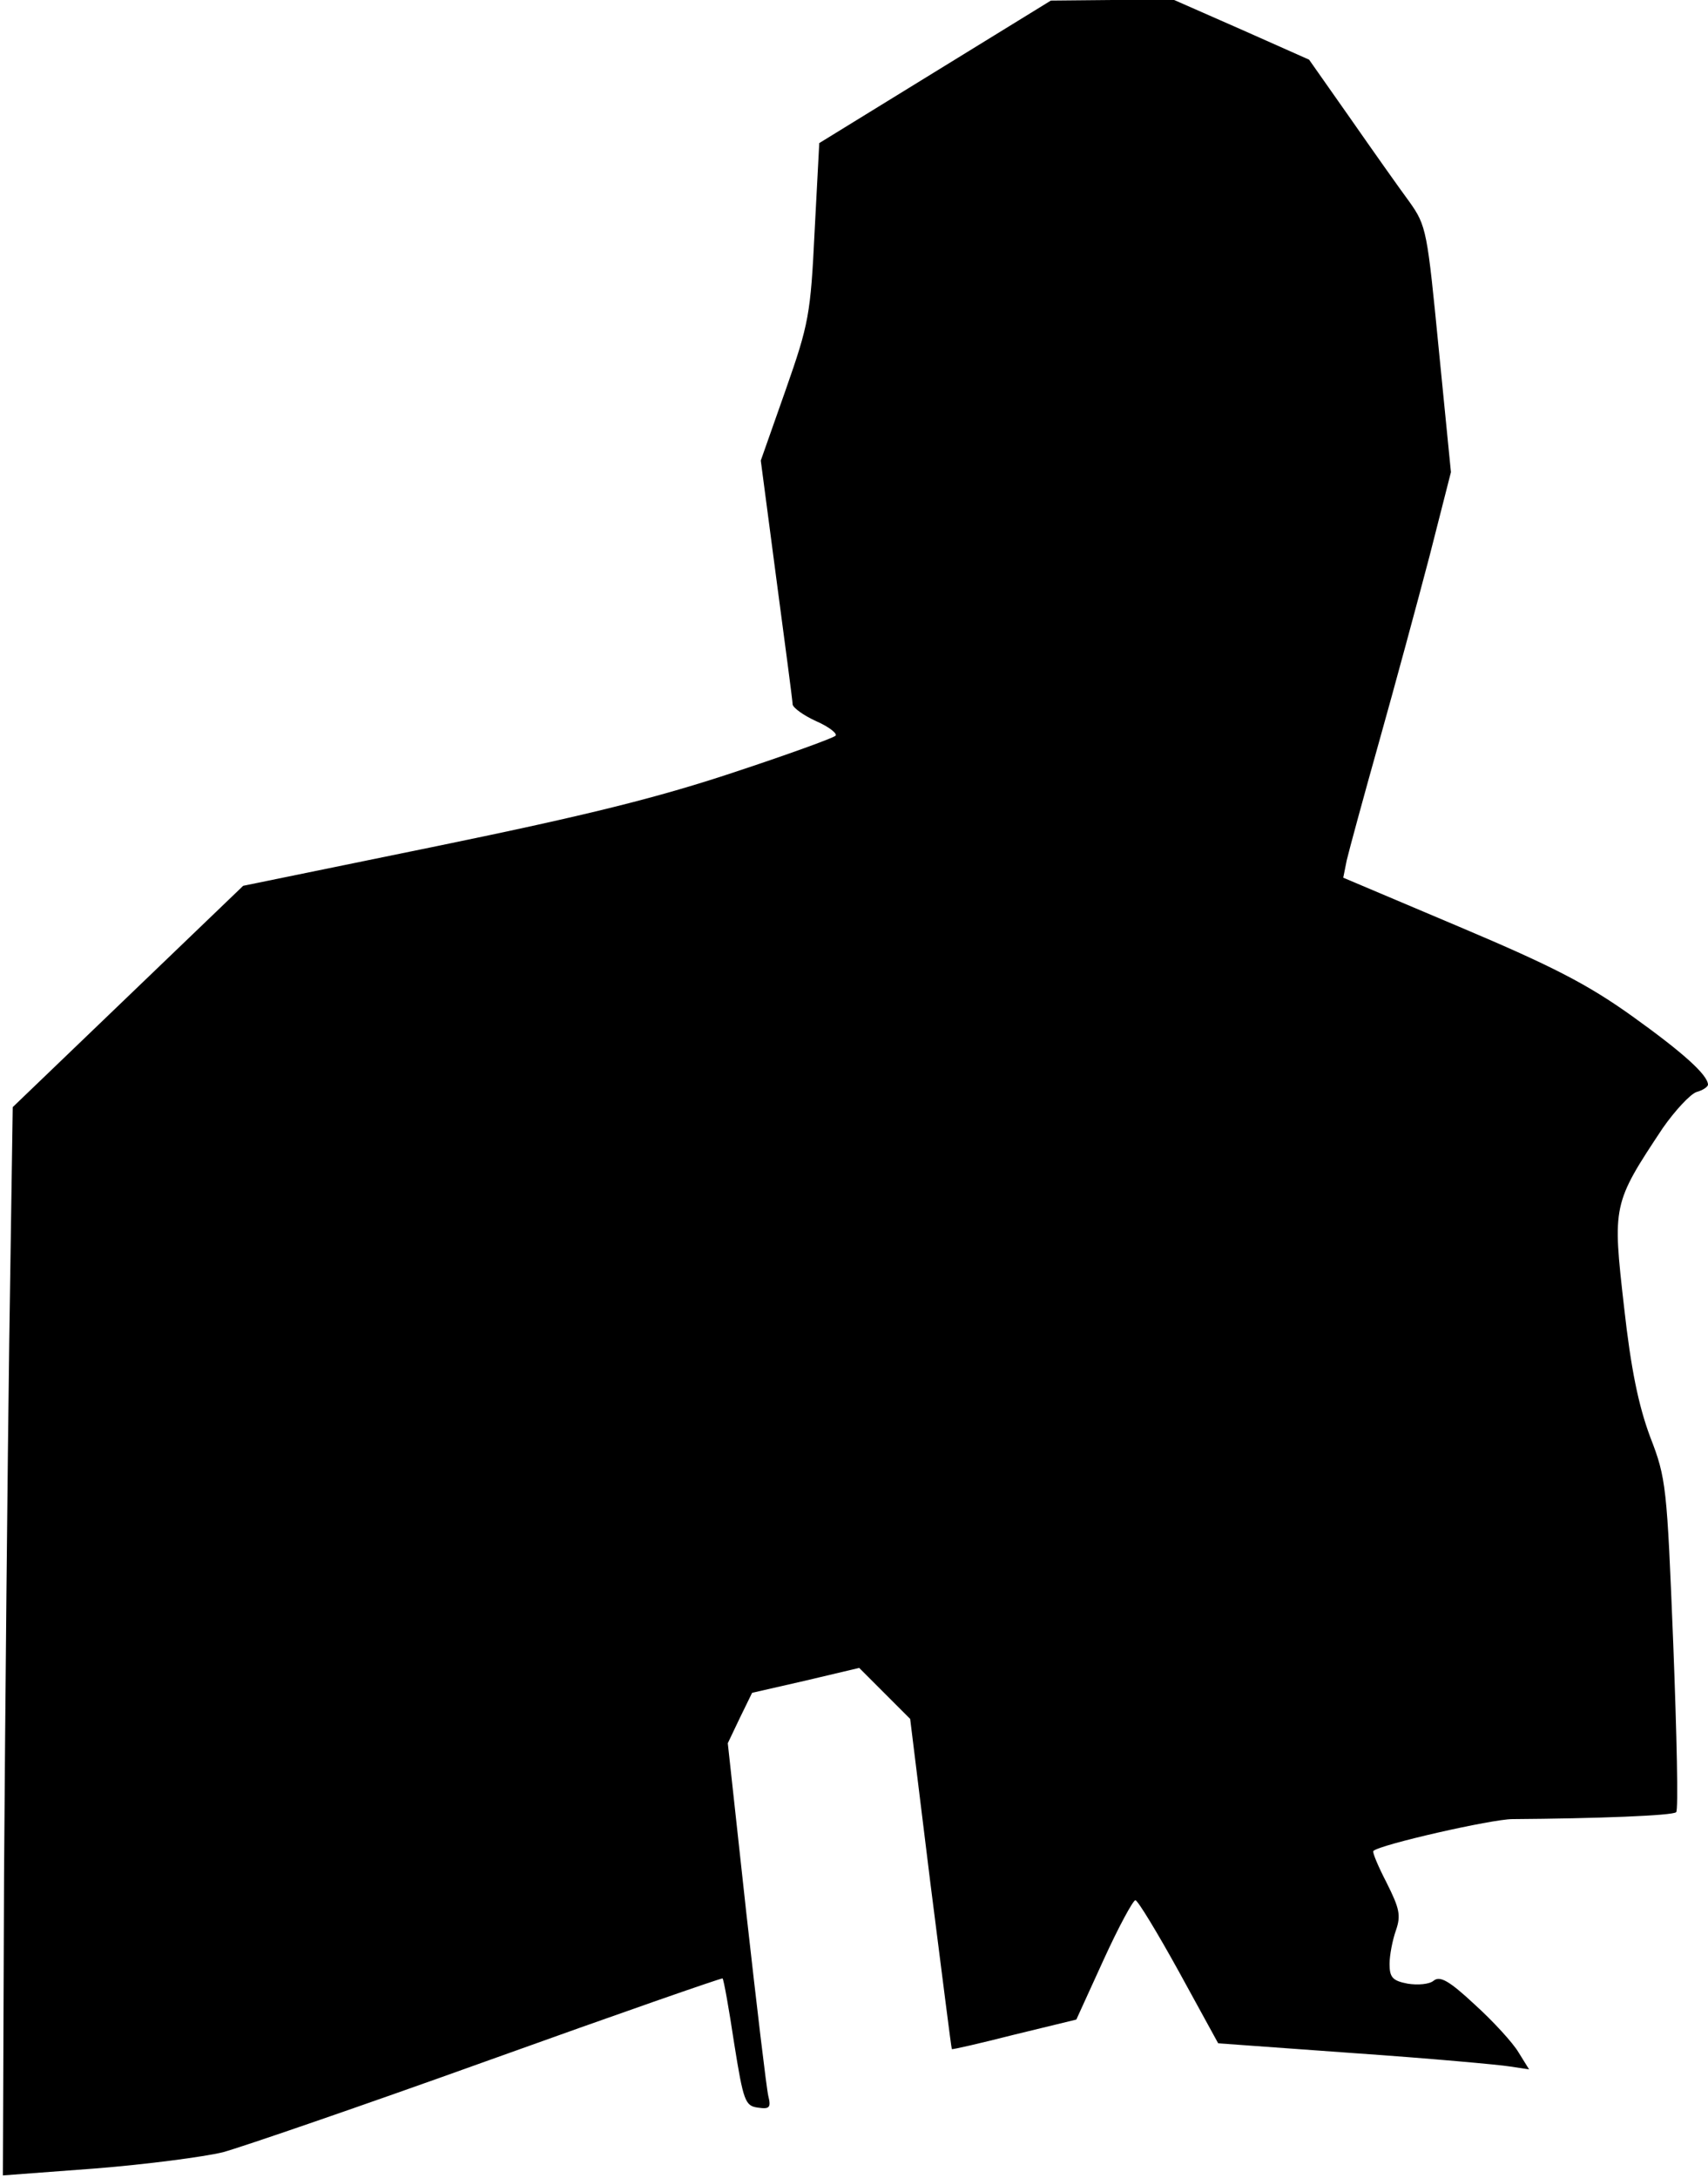 <?xml version="1.0" standalone="no"?>
<!DOCTYPE svg PUBLIC "-//W3C//DTD SVG 20010904//EN"
 "http://www.w3.org/TR/2001/REC-SVG-20010904/DTD/svg10.dtd">
<svg version="1.0" xmlns="http://www.w3.org/2000/svg"
 width="295pt" height="376pt" viewBox="0 0 295 376"
 preserveAspectRatio="xMidYMid meet">
<g transform="translate(0,376) scale(0.1,-0.1)"
fill="#000000" stroke="none">
<path fill="#000000" stroke="none" d="M1615 3636 l-200 -123 -8 -152 c-7
-144 -10 -160 -50 -274 l-43 -122 27 -205 c15 -113 28 -210 28 -216 1 -6 19
-19 41 -29 23 -10 37 -22 33 -25 -4 -4 -84 -33 -178 -64 -130 -43 -250 -73
-508 -126 l-337 -69 -199 -191 -199 -191 -6 -402 c-3 -221 -7 -636 -9 -922
l-2 -520 160 12 c88 7 187 20 220 28 33 9 240 80 460 159 220 79 401 142 403
141 2 -2 11 -52 20 -112 16 -100 19 -108 41 -111 20 -3 23 0 18 20 -3 12 -20
155 -38 316 l-32 293 21 44 21 43 92 21 93 22 44 -44 44 -44 35 -284 c20 -156
36 -285 37 -286 1 -1 49 10 108 25 l107 26 47 103 c26 57 51 103 55 103 4 0
38 -56 75 -123 l68 -124 235 -17 c130 -9 251 -20 269 -23 l33 -5 -18 29 c-10
17 -44 54 -76 83 -44 41 -60 50 -71 41 -7 -6 -27 -8 -45 -5 -26 5 -31 11 -31
34 0 15 5 41 11 58 9 26 6 38 -16 82 -15 29 -25 53 -23 55 11 11 205 55 240
55 145 1 278 6 283 12 4 3 1 134 -5 290 -11 273 -12 286 -40 358 -20 54 -33
116 -45 224 -20 176 -20 178 67 309 21 30 47 58 58 62 11 3 20 9 20 13 -1 17
-43 55 -131 118 -77 55 -137 86 -298 154 l-201 85 6 30 c4 17 29 109 56 205
27 96 66 240 87 320 l37 145 -21 212 c-20 204 -21 213 -51 255 -17 23 -63 88
-102 144 l-71 101 -117 52 -116 51 -107 0 -106 -1 -200 -123z"/>
</g>
</svg>
